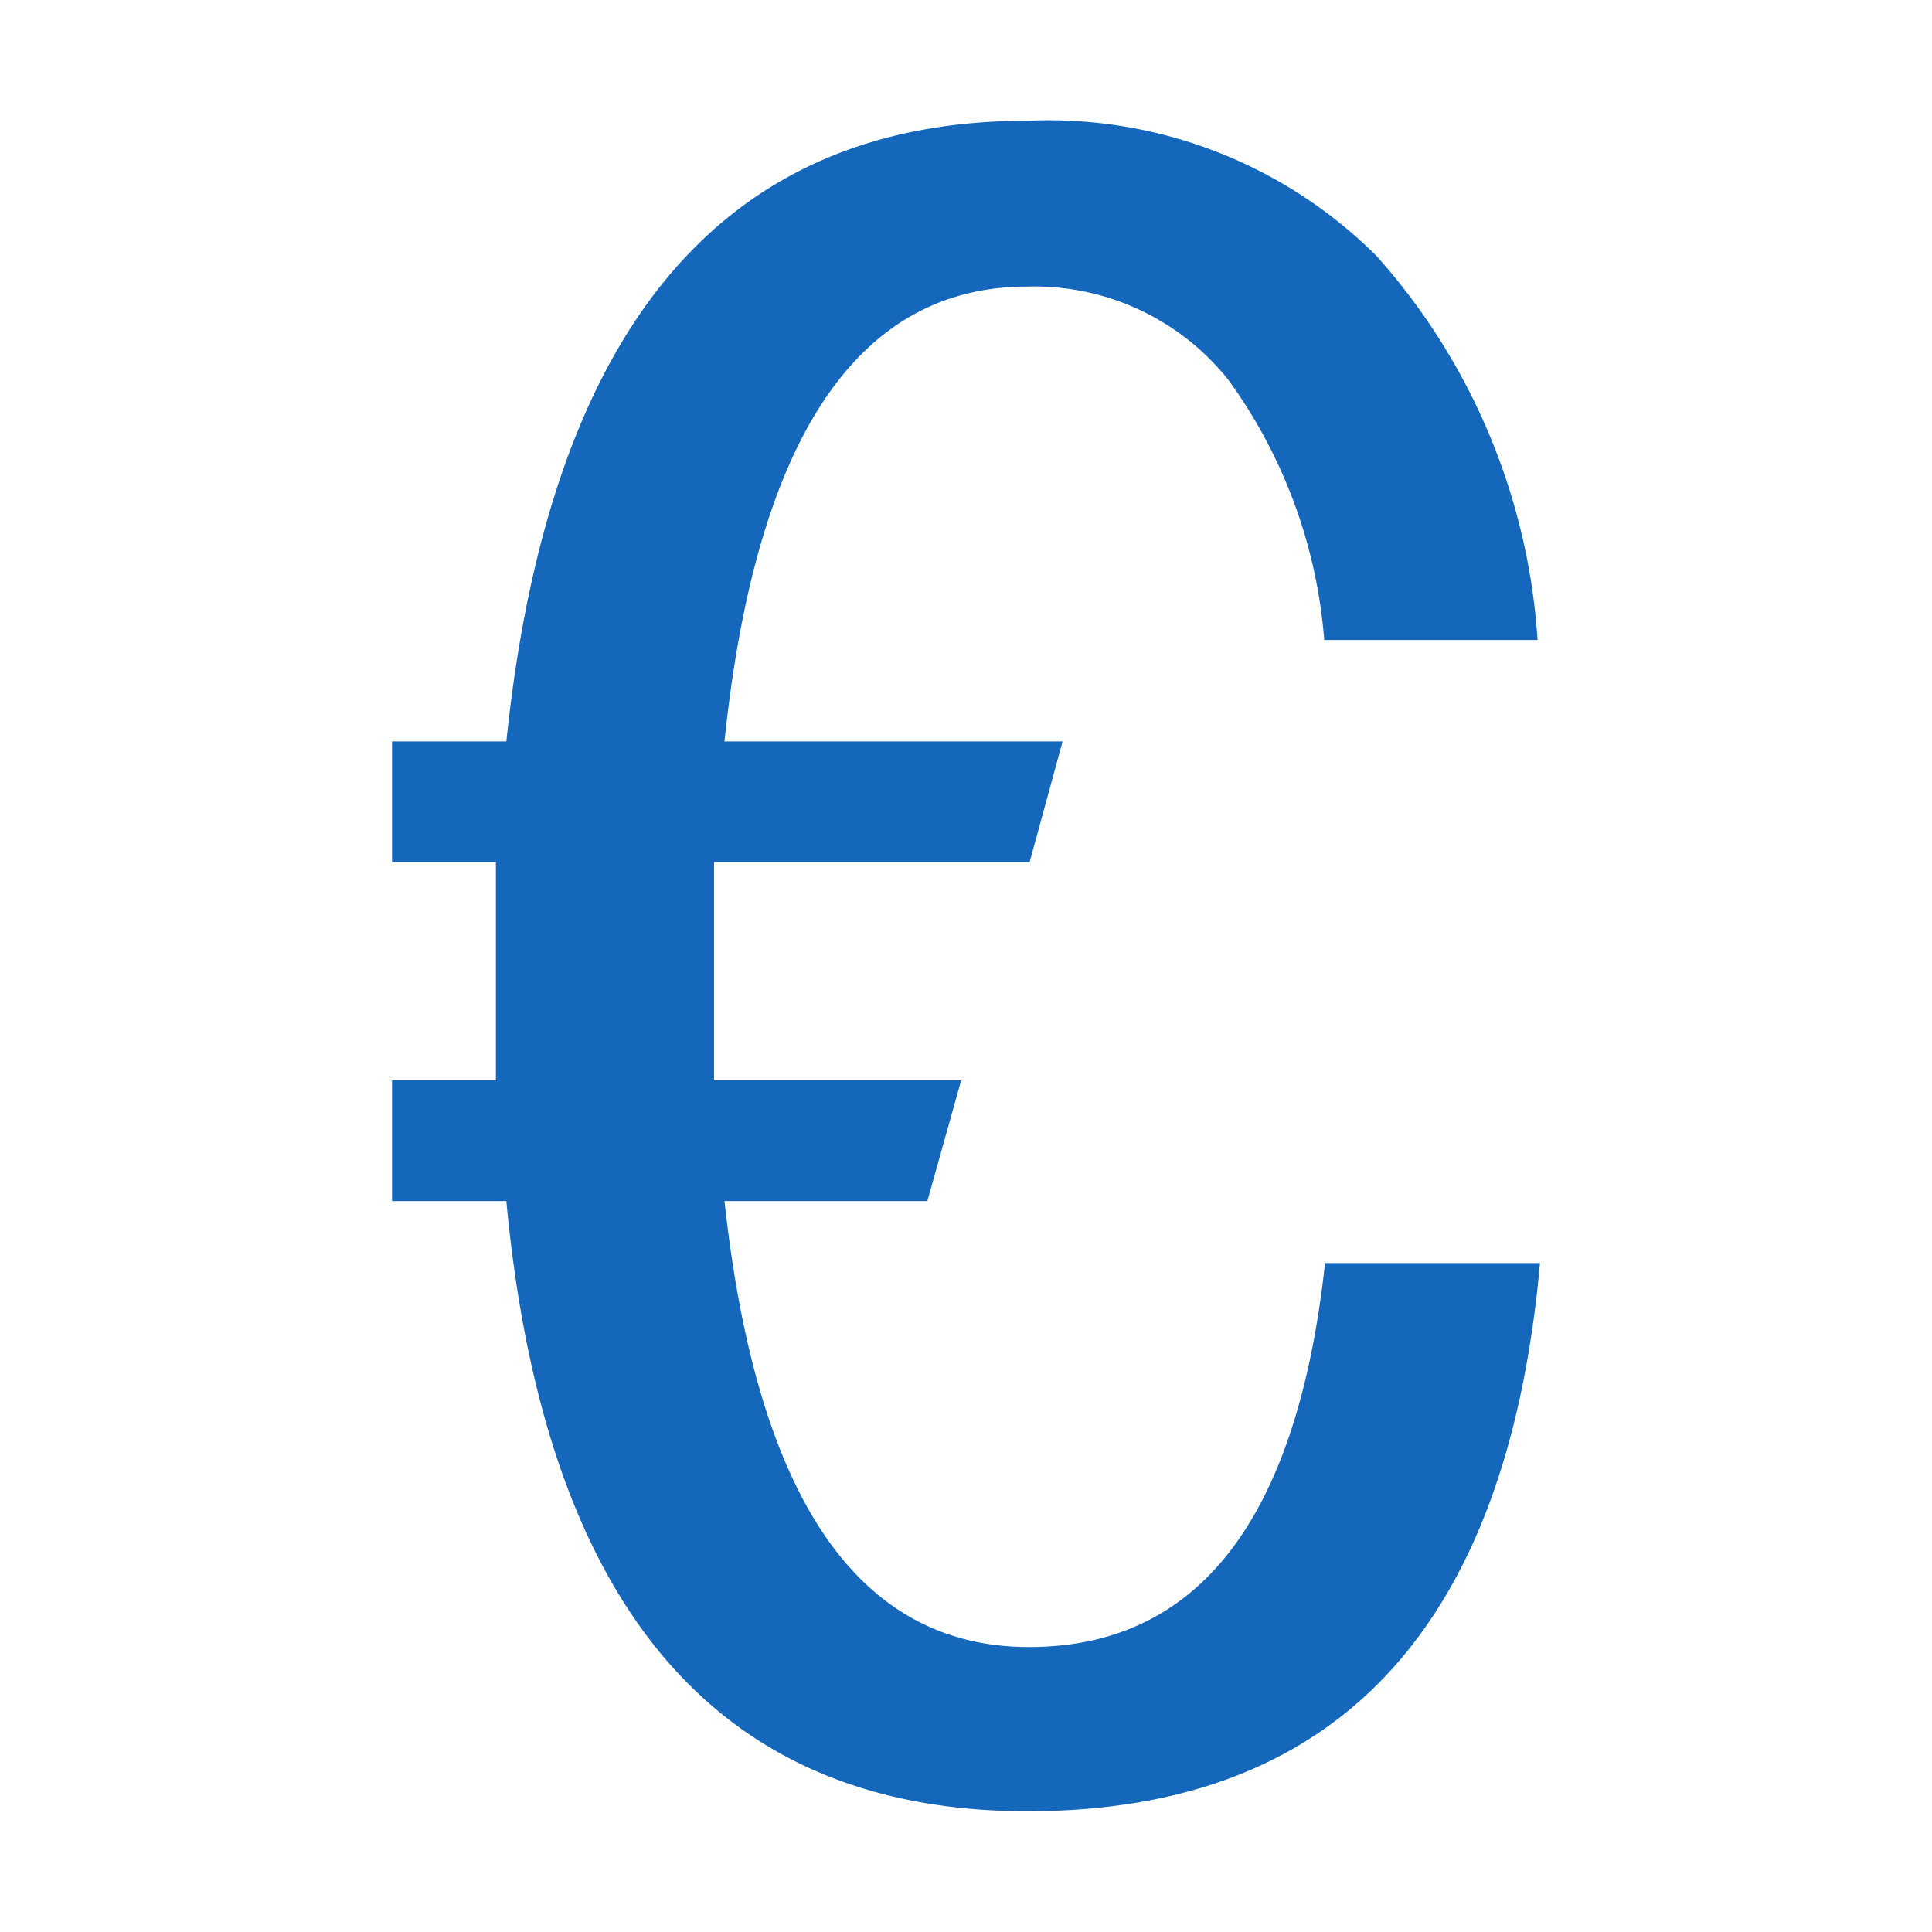 <svg id="Layer_1" data-name="Layer 1" xmlns="http://www.w3.org/2000/svg" viewBox="0 0 24 24"><defs><style>.cls-1{fill:#1467ba;}</style></defs><path class="cls-1" d="M19.13,15.69q-.61,6.81-6.37,6.81T6.29,14.92H4.87v-1.5H6.16V10.71H4.87V9.21H6.29q.8-7.71,6.47-7.71A5.77,5.77,0,0,1,17.1,3.18a7.93,7.93,0,0,1,2,4.77H16.45a6.34,6.34,0,0,0-1.19-3.23,3.08,3.08,0,0,0-2.5-1.16C10.65,3.56,9.39,5.45,9,9.21H13.2l-.41,1.5H8.87v2.71h3.07l-.42,1.5H9q.6,5.53,3.77,5.54t3.69-4.77Z"/></svg>